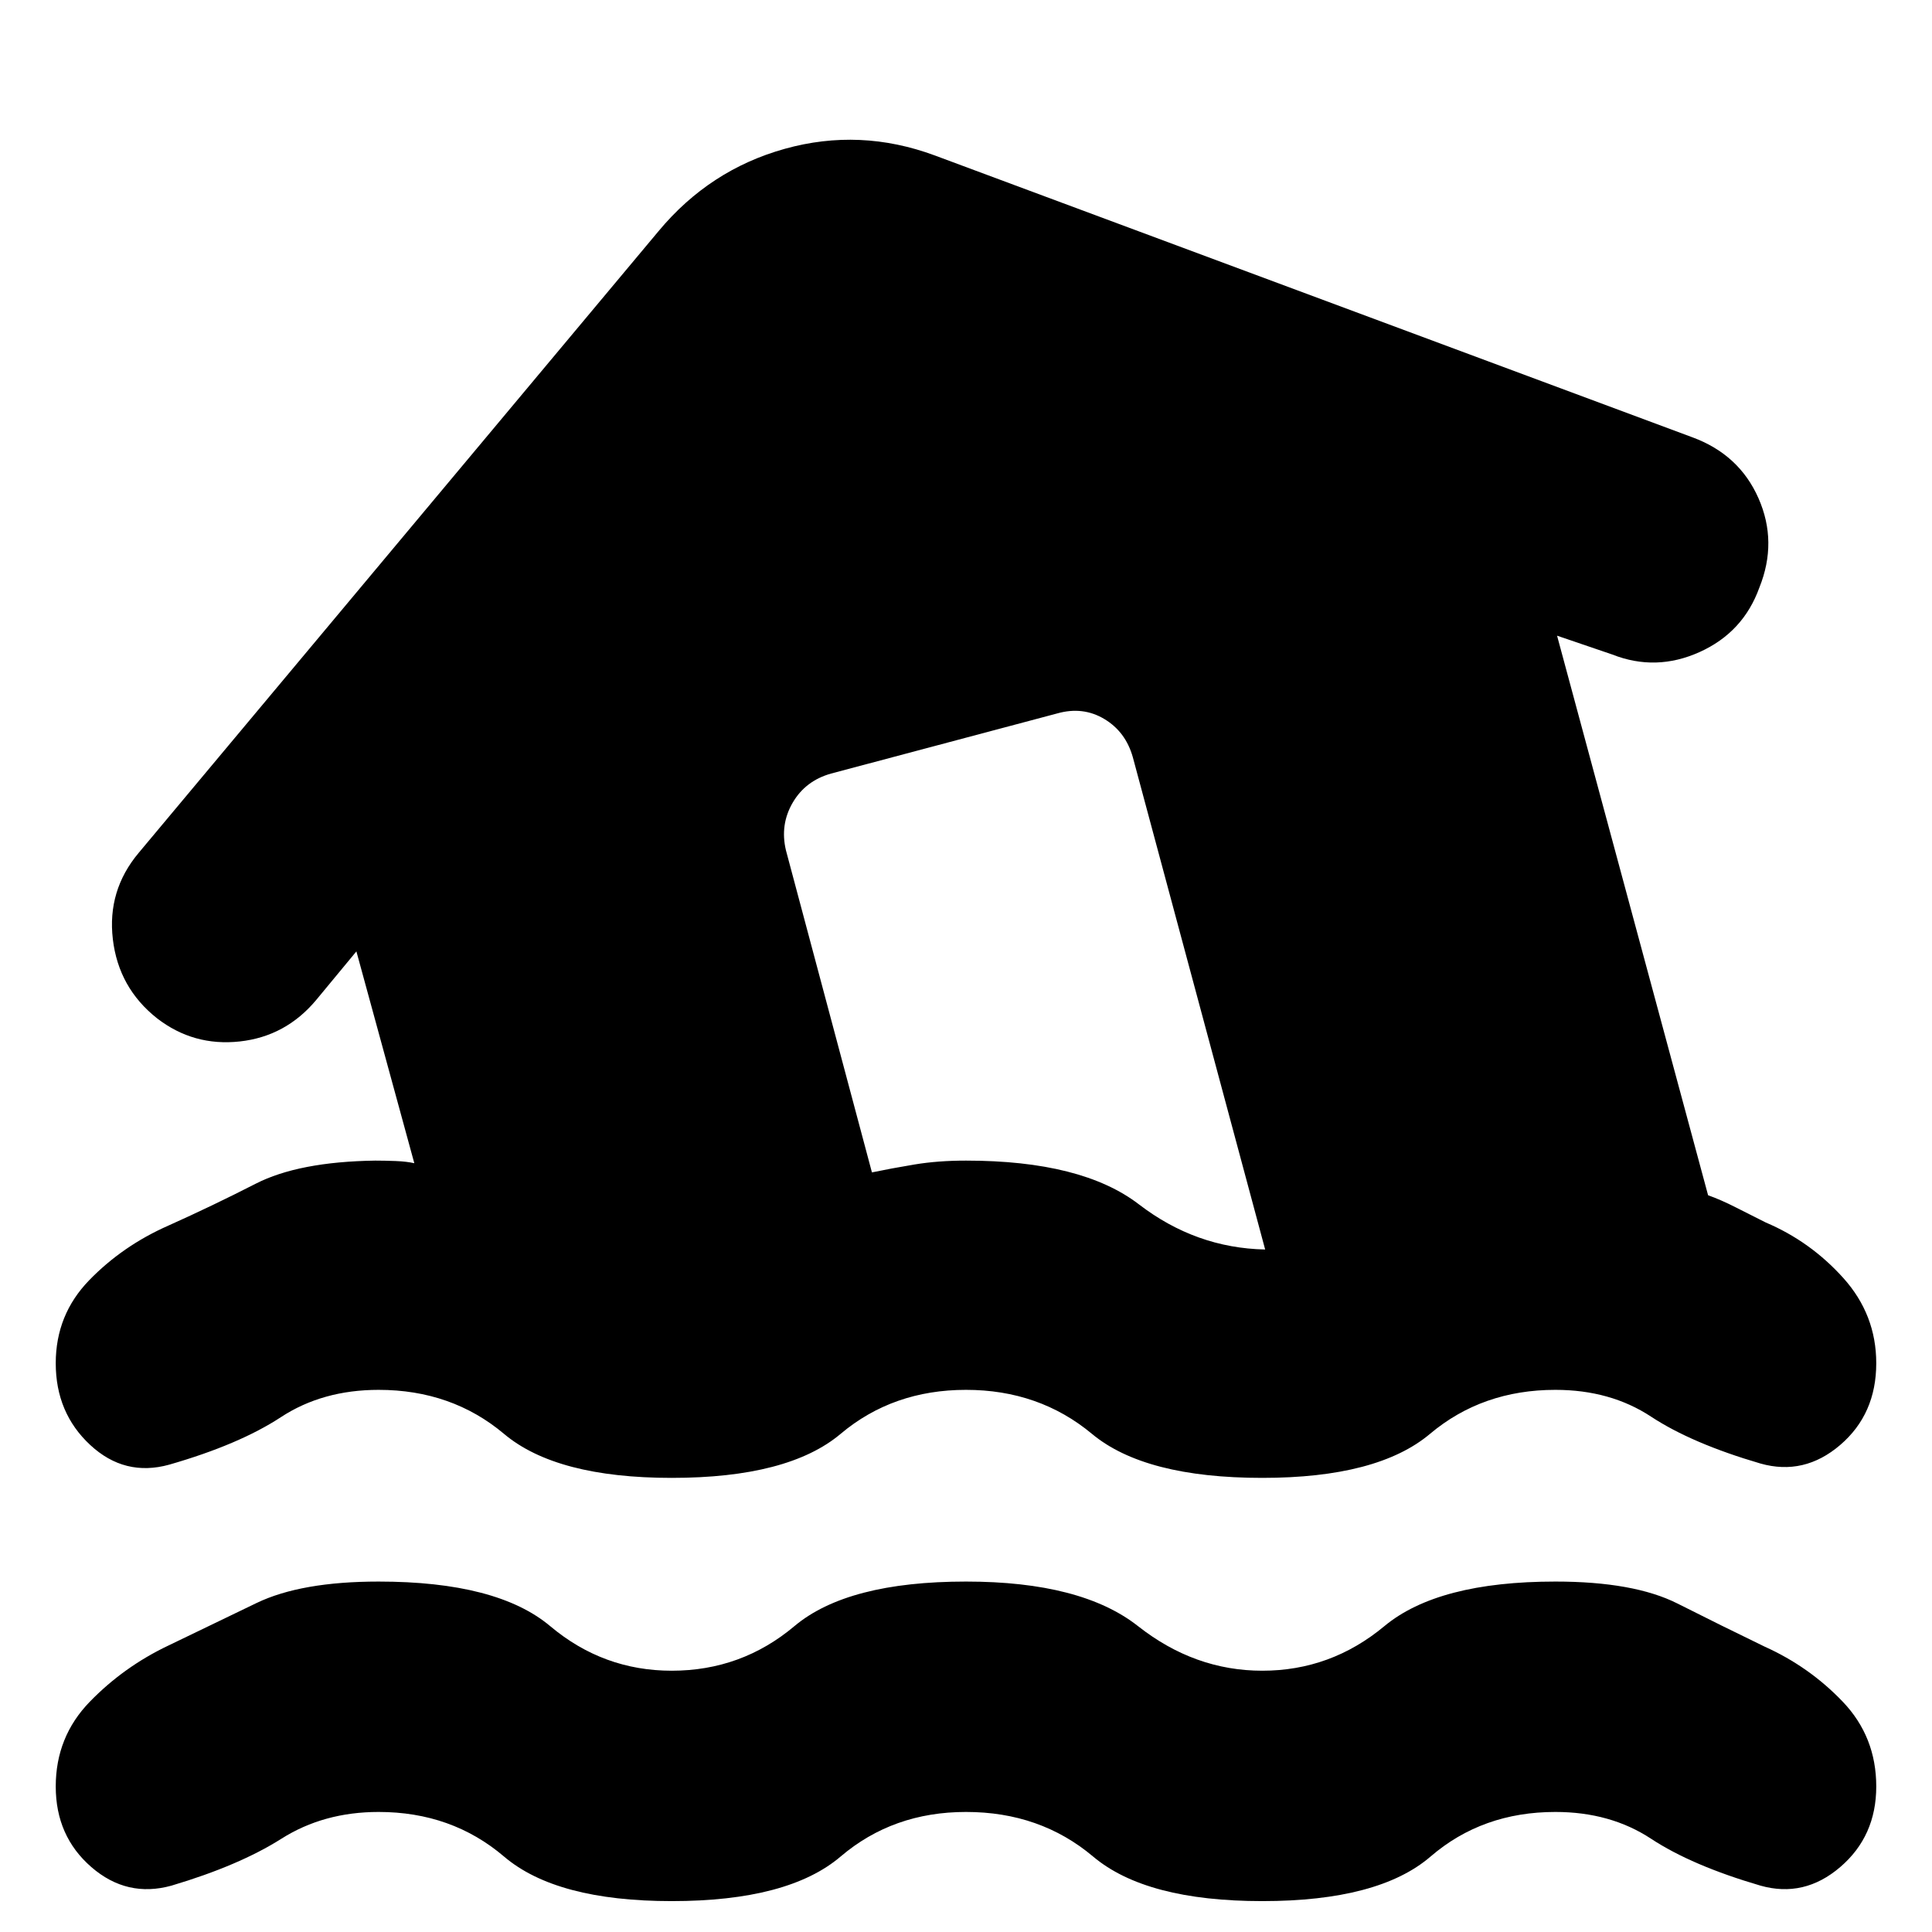 <svg xmlns="http://www.w3.org/2000/svg" height="24" viewBox="0 -960 960 960" width="24"><path d="M333.78-225.65q-57.34 0-83.34-21.87t-62.31-21.87q-27.87 0-48.59 13.59-20.71 13.58-55.45 23.58-22.13 6.13-39.26-9.78T27.7-282.61q0-24.13 16.63-41.26T83.65-351q22-9.87 43.37-20.8 21.37-10.94 59.42-11.5 4.6 0 10.15.21 5.54.22 9.28 1.09l-28.78-105.26-19.96 24.13Q142-445 119.09-442.5 96.17-440 78.04-454q-19.13-15.13-21.97-39.33-2.85-24.19 12.84-42.89l258.31-308.91q25.39-30.52 62.76-40.93 37.37-10.42 74.46 3.28L840.96-742.7q23.26 8.57 32.82 30.27 9.57 21.69.44 44.39-8 22.26-29.7 32.04-21.69 9.78-43.39 1.22l-27.43-9.35 75.04 278.04q6.48 2.31 13.8 6.05 7.33 3.74 14.81 7.47 22.26 9.44 38.61 27.63 16.34 18.2 16.34 42.33 0 25.26-17.91 40.61-17.91 15.35-39.61 9.22-34.17-10-54.39-23.31-20.22-13.3-47.52-13.3-36.31 0-62.31 21.87t-83.34 21.87q-58.35 0-84.63-21.87-26.29-21.87-62.59-21.87-36.3 0-62.3 21.87t-83.92 21.87Zm0 95.82q34.61 0 60.96-22.15T480-174.13q57.35 0 85.48 22.15 28.13 22.15 61.74 22.15 34.04 0 60.67-22.15 26.63-22.15 84.98-22.15 39.04 0 60.69 10.93 21.66 10.94 43.22 21.37 22.26 10 38.89 27.42Q932.3-97 932.3-72.3q0 24.69-17.91 40.04-17.91 15.35-39.61 9.22-34.17-10-54.39-23.31-20.22-13.3-47.52-13.3-36.31 0-62.02 22.15-25.72 22.15-83.63 22.15-57.79 0-84.07-22.15Q516.87-59.65 480-59.65q-36.3 0-62.3 22.15t-83.92 22.15q-57.34 0-83.34-22.15t-62.31-22.15q-27.3 0-48.3 13.3-21 13.31-54.61 23.31-22.13 6.13-39.83-9.22Q27.7-47.61 27.7-72.3q0-24.7 16.91-42.11 16.91-17.42 39.17-27.98 21.57-10.44 43.72-21.09t60.63-10.65q58.91 0 85.26 22.15 26.35 22.15 60.39 22.15Zm294.87-209.3L562.91-583.7q-3.56-12.69-14.19-19.04-10.63-6.35-23.33-2.78l-112.48 29.91q-12.69 3.57-19.04 14.48t-3.35 23.61l42.74 160.08q9.57-2 21.15-3.93Q466-383.3 480-383.3q57.61 0 85.91 21.73 28.31 21.74 62.74 22.44Z"/></svg>